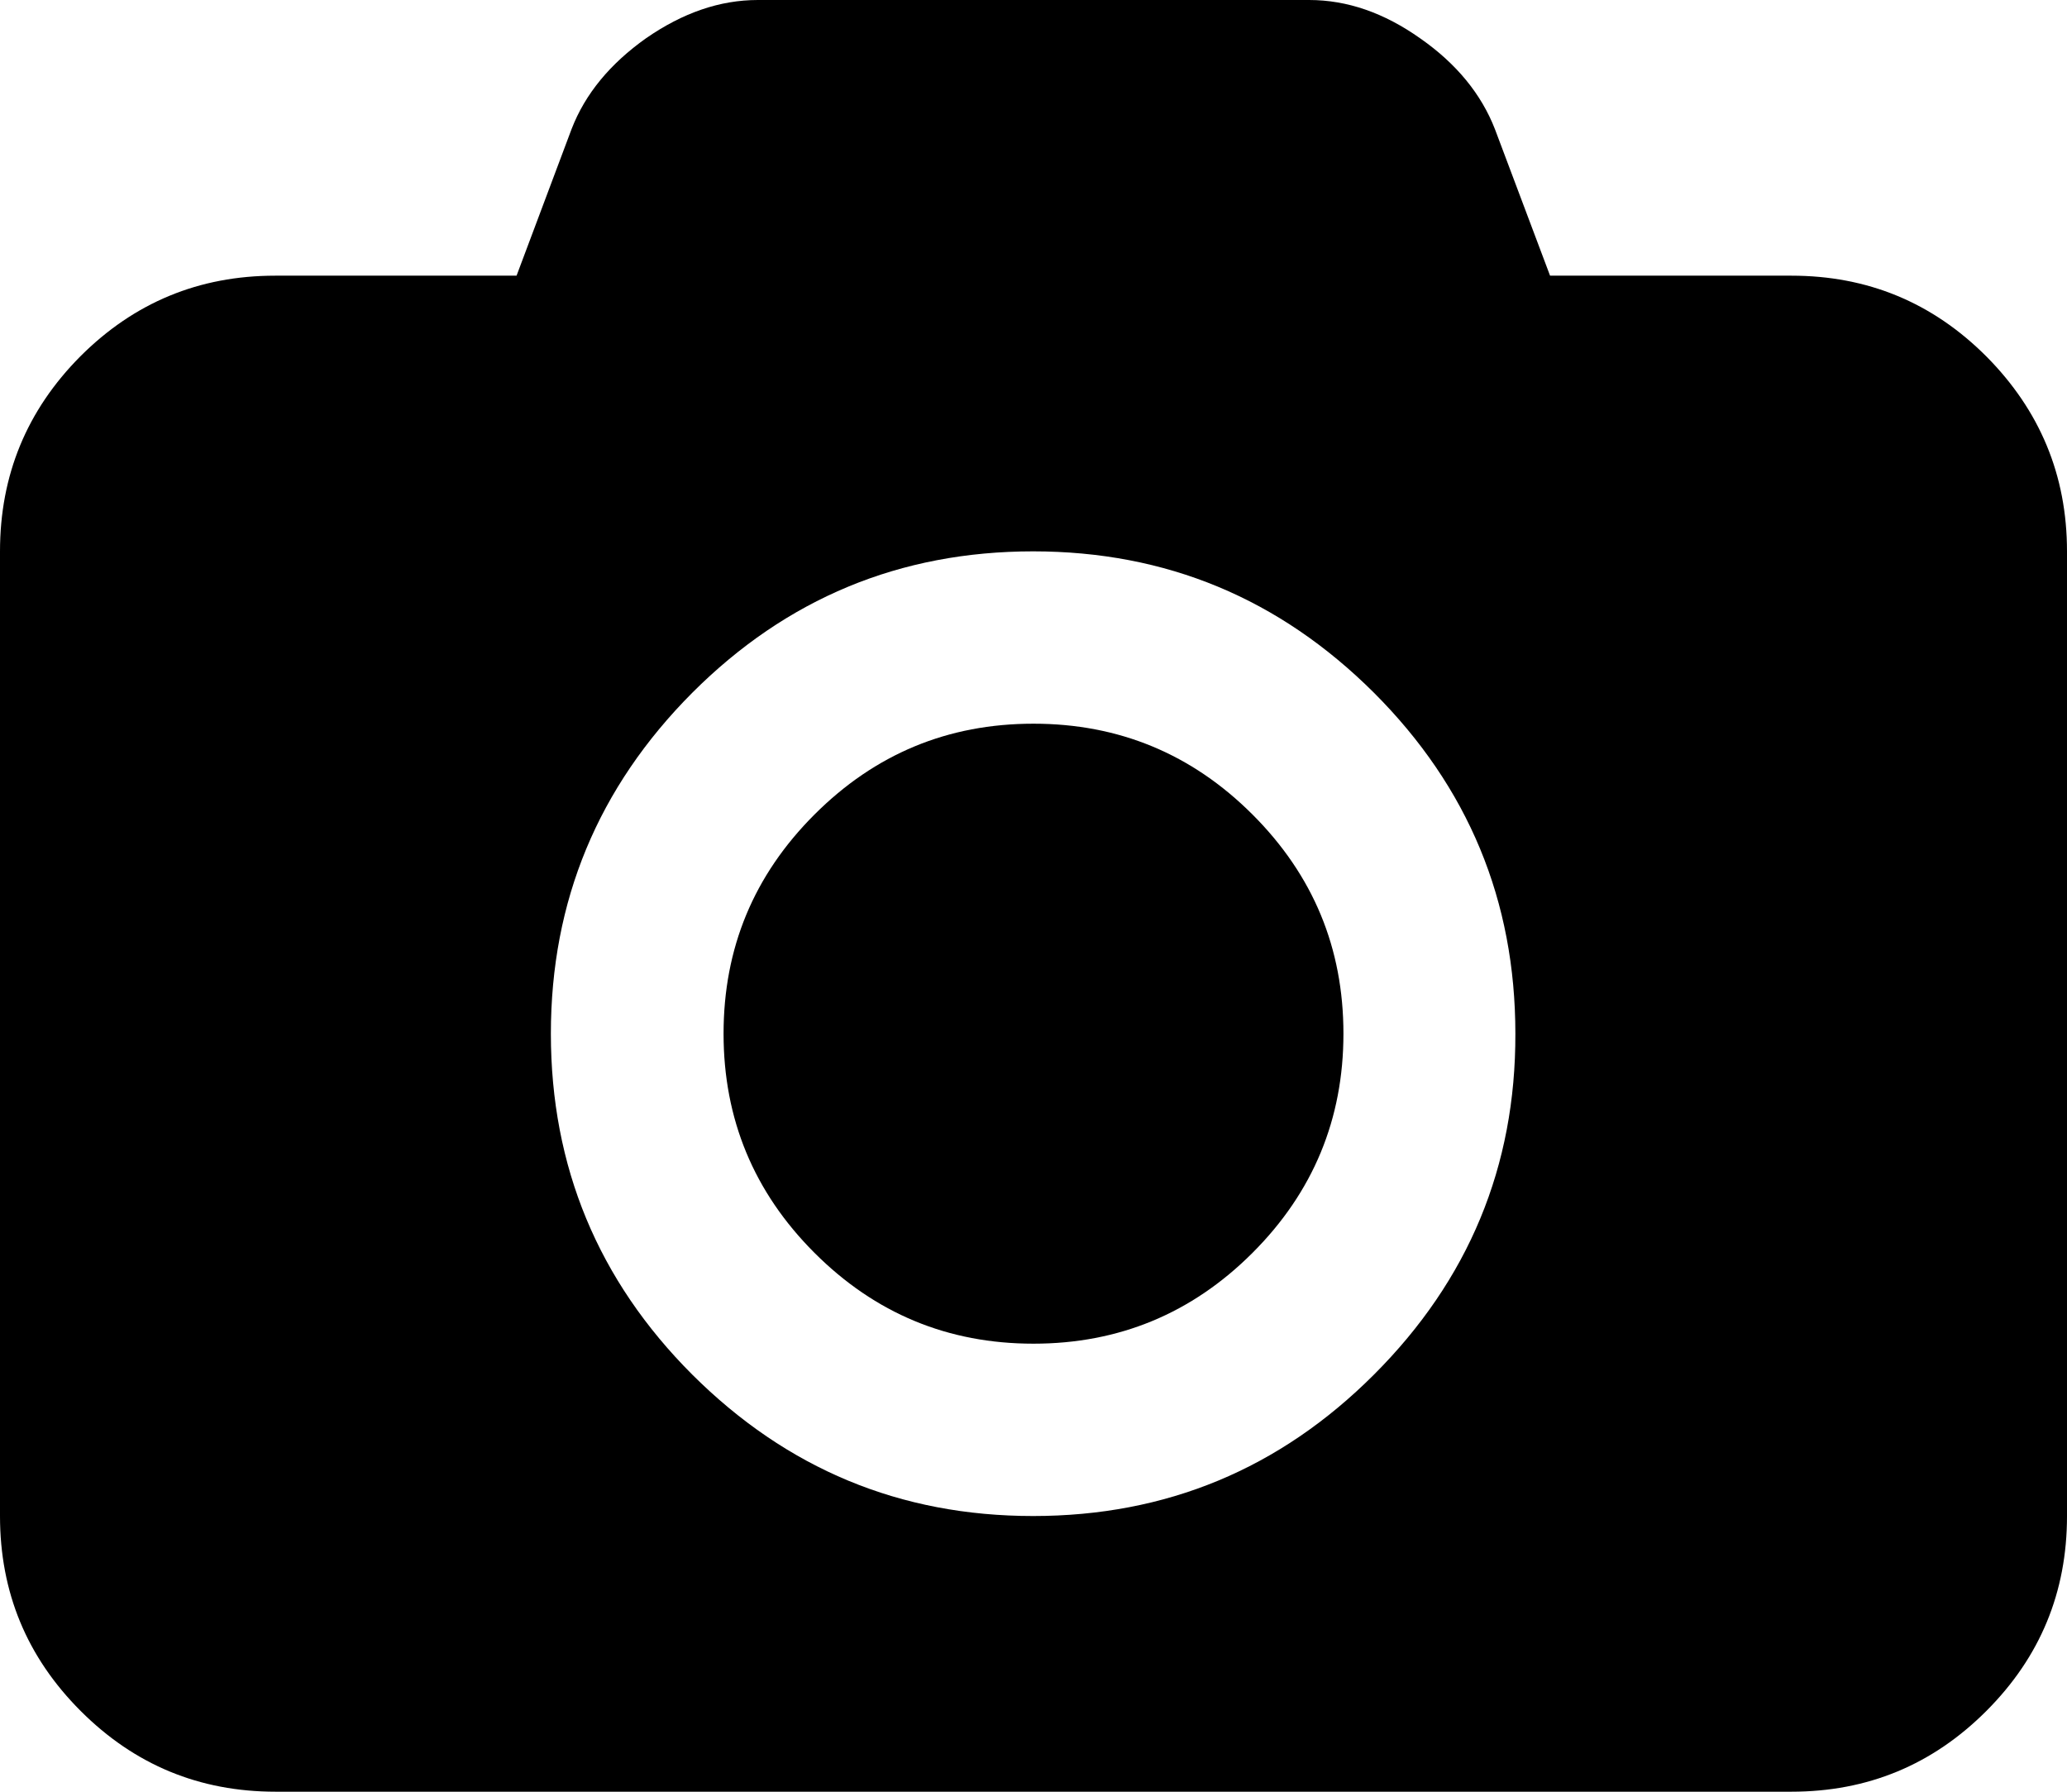 <?xml version="1.0" encoding="utf-8"?>
<!-- Generator: Adobe Illustrator 23.0.5, SVG Export Plug-In . SVG Version: 6.00 Build 0)  -->
<svg version="1.1" id="Layer_1" xmlns="http://www.w3.org/2000/svg" xmlns:xlink="http://www.w3.org/1999/xlink" x="0px" y="0px"
	 viewBox="0 0 548.2 475.1" style="enable-background:new 0 0 548.2 475.1;" xml:space="preserve">
<g>
	<g>
		<path d="M526.8,94.5c-14.3-14.3-31.5-21.4-51.7-21.4h-64l-14.6-38.8c-3.6-9.3-10.2-17.4-19.8-24.1C367.1,3.4,357.3,0,347.2,0H201
			c-10.1,0-19.9,3.4-29.6,10.1c-9.6,6.8-16.2,14.8-19.8,24.1L137,73.1h-64c-20.2,0-37.4,7.1-51.7,21.4C7.1,108.8,0,126,0,146.2V402
			c0,20.2,7.1,37.4,21.4,51.7c14.3,14.3,31.5,21.4,51.7,21.4h402c20.2,0,37.4-7.1,51.7-21.4c14.3-14.3,21.4-31.5,21.4-51.7V146.2
			C548.2,126,541,108.8,526.8,94.5z M364.4,364.5c-25,25-55.1,37.5-90.4,37.5s-65.3-12.5-90.4-37.5c-25-25-37.5-55.2-37.5-90.4
			c0-35.2,12.5-65.3,37.5-90.4c25-25,55.1-37.5,90.4-37.5s65.3,12.5,90.4,37.5c25,25,37.5,55.1,37.5,90.4
			C402,309.3,389.5,339.4,364.4,364.5z"/>
		<path d="M274.1,191.9c-22.7,0-42,8-58.1,24.1c-16.1,16.1-24.1,35.4-24.1,58.1c0,22.6,8,42,24.1,58.1
			c16.1,16.1,35.4,24.1,58.1,24.1c22.6,0,42-8,58.1-24.1c16.1-16.1,24.1-35.5,24.1-58.1c0-22.7-8-42-24.1-58.1
			C316.1,199.9,296.7,191.9,274.1,191.9z"/>
	</g>
</g>
</svg>
